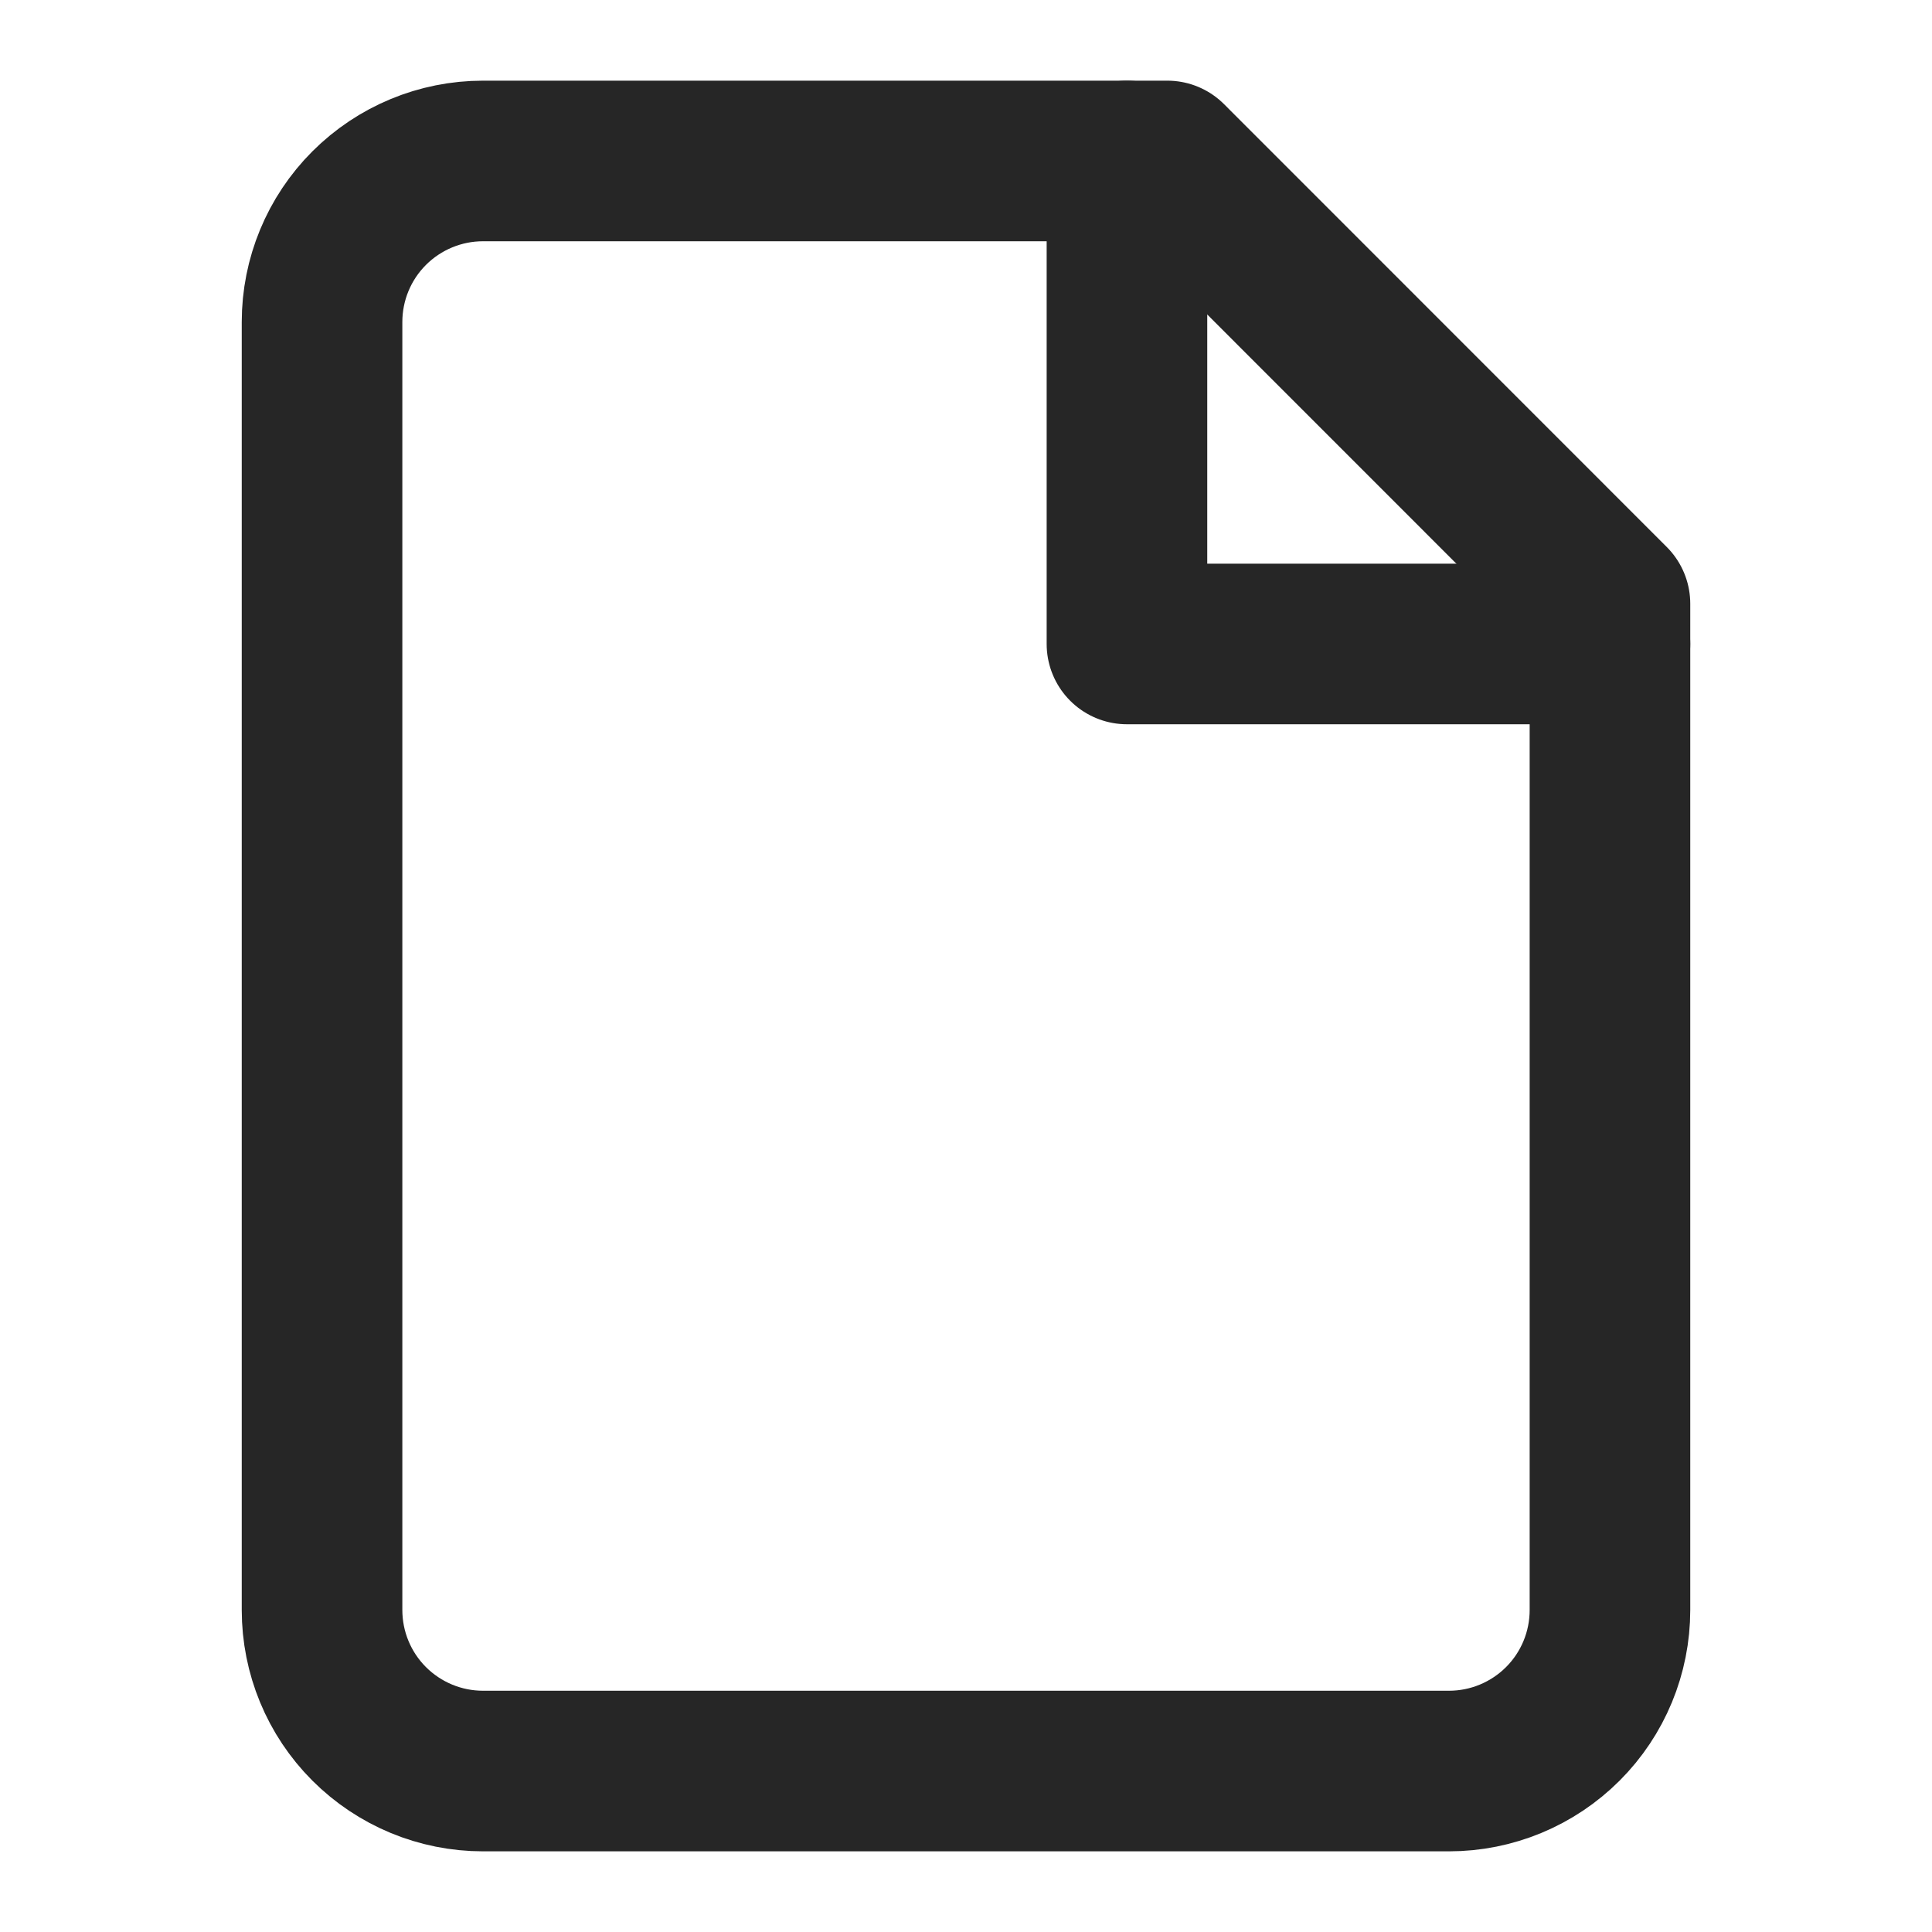 <svg width="16" height="16" viewBox="0 0 16 16" fill="none" xmlns="http://www.w3.org/2000/svg">
<g id="variant=file, size=16px">
<path id="Vector" d="M9.667 1.333H4C3.646 1.333 3.307 1.474 3.057 1.724C2.807 1.974 2.667 2.313 2.667 2.667V13.333C2.667 13.687 2.807 14.026 3.057 14.276C3.307 14.526 3.646 14.667 4 14.667H12C12.354 14.667 12.693 14.526 12.943 14.276C13.193 14.026 13.333 13.687 13.333 13.333V5L9.667 1.333Z" stroke="#262626" stroke-width="1.33" stroke-linecap="round" stroke-linejoin="round"/>
<path id="Vector_2" d="M9.333 1.333V5.333H13.333" stroke="#262626" stroke-width="1.33" stroke-linecap="round" stroke-linejoin="round"/>
</g>
</svg>
